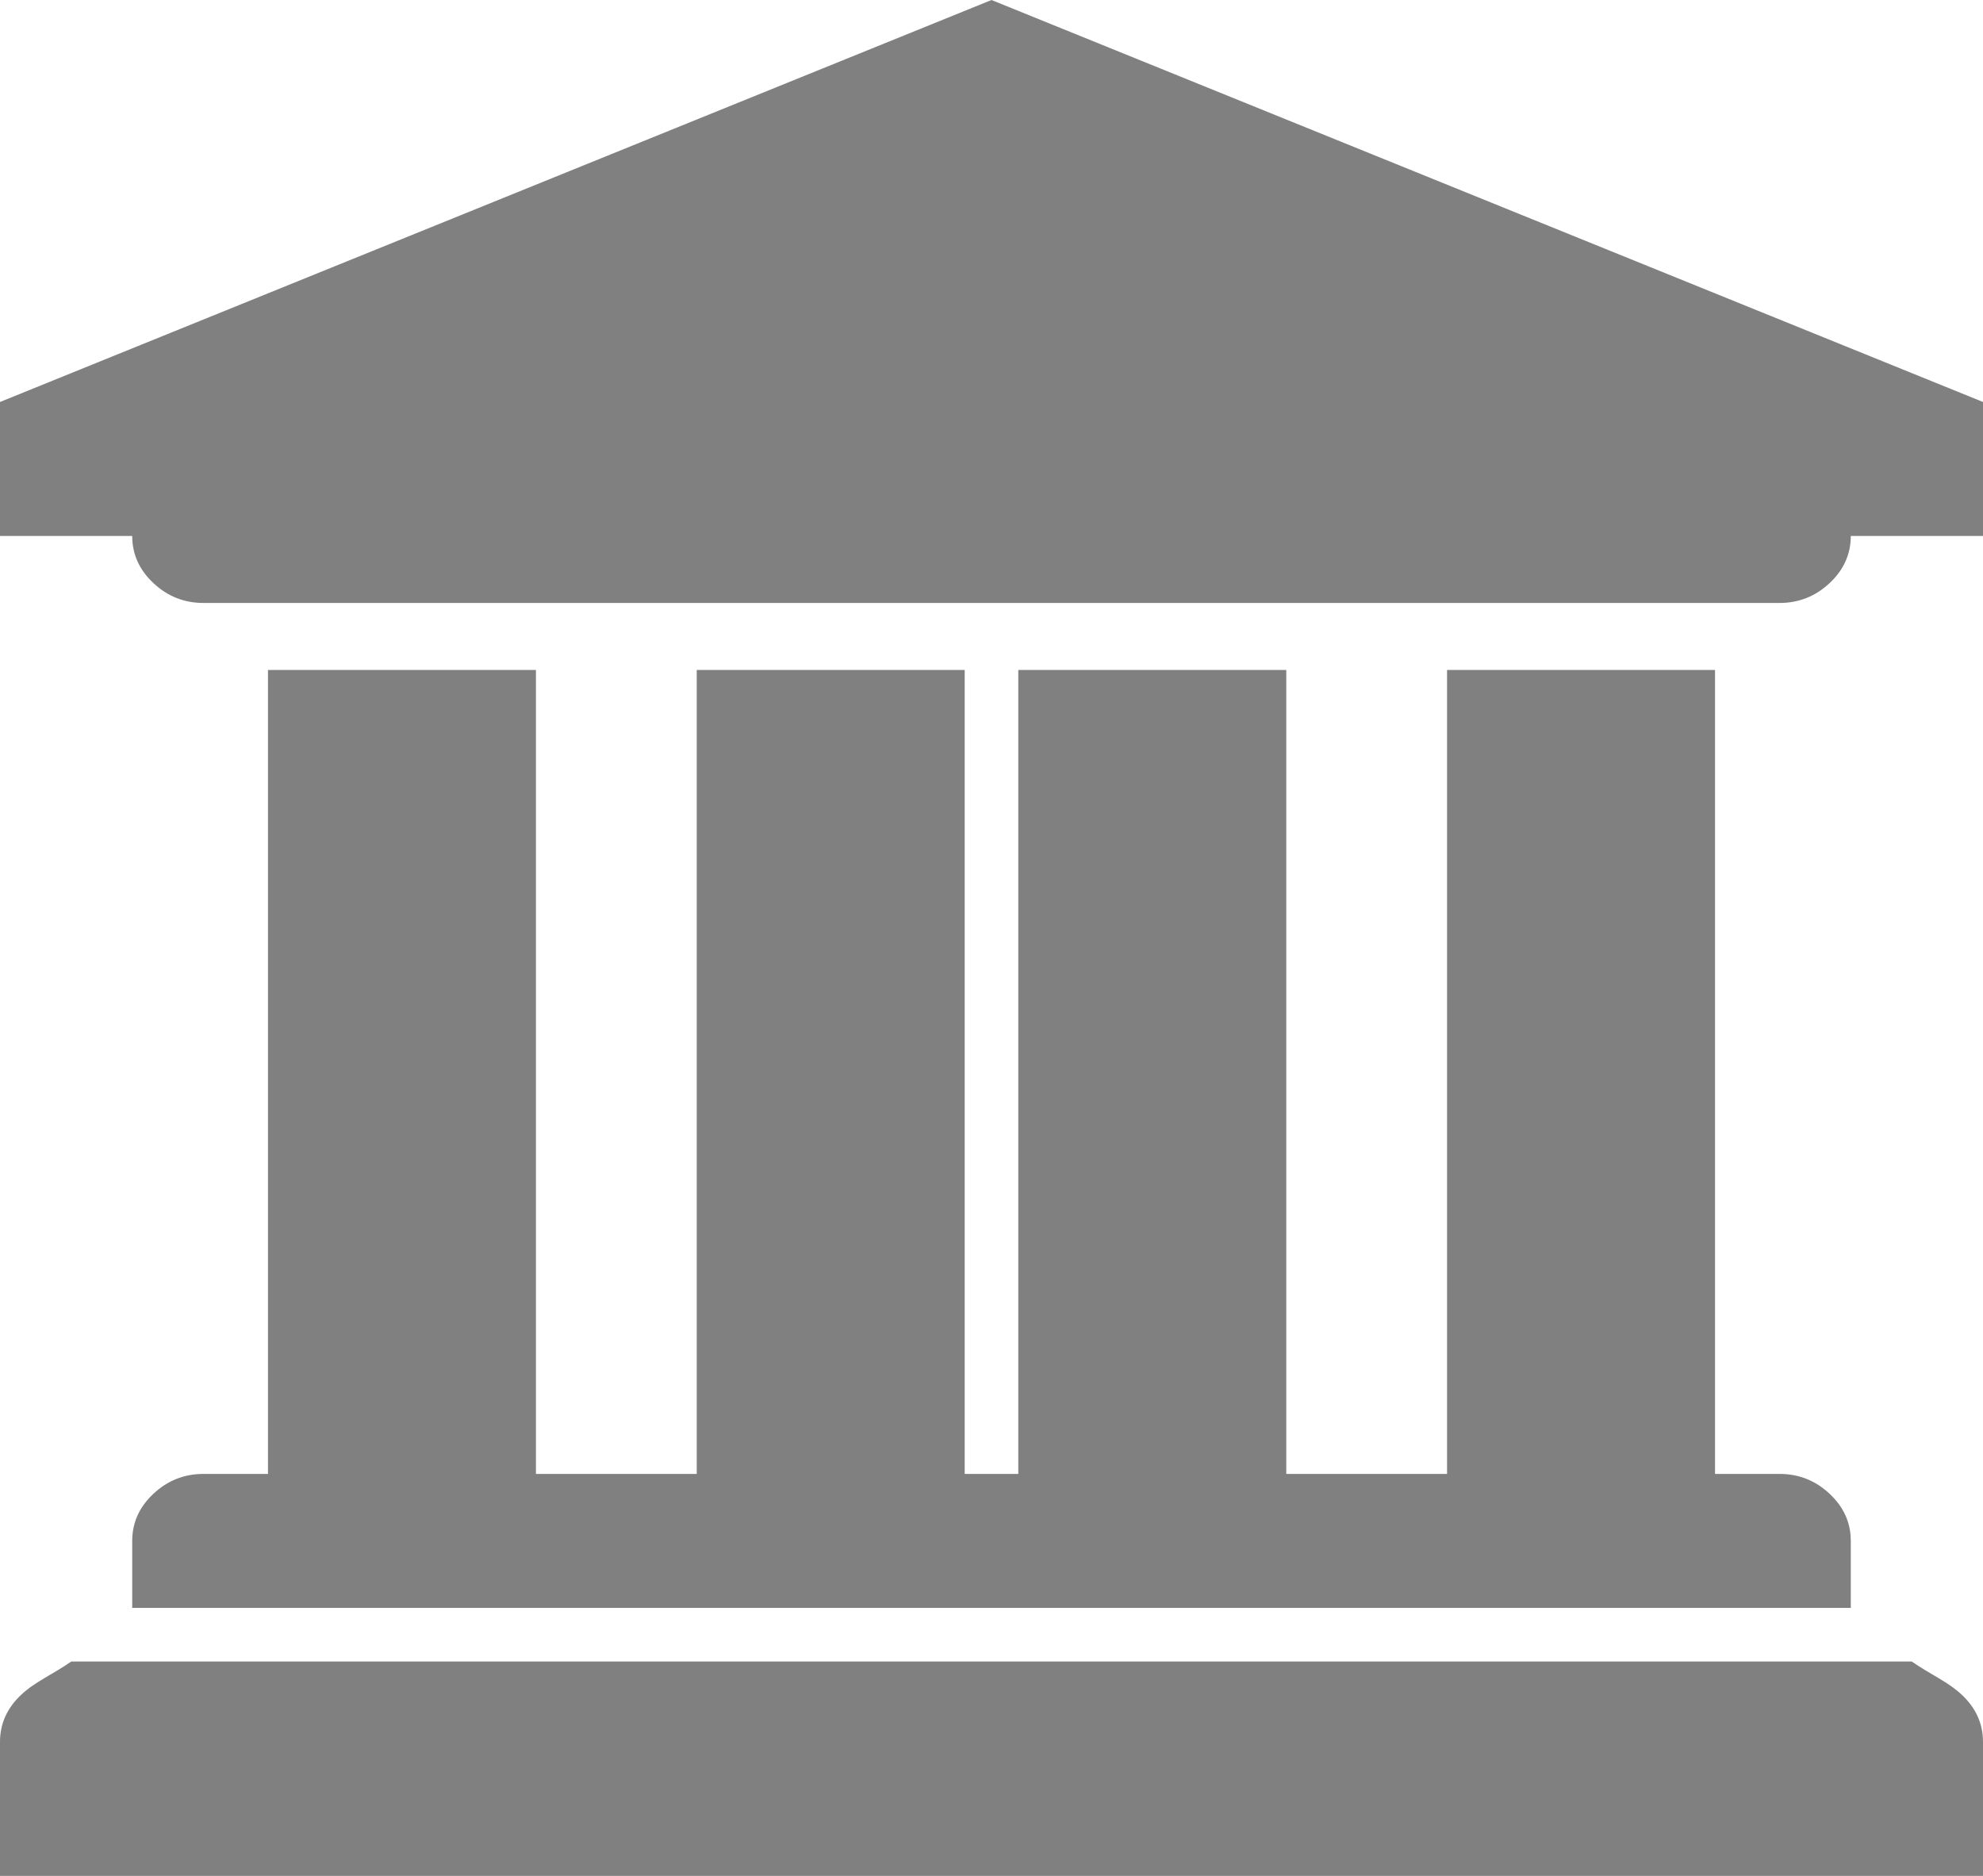 ﻿<?xml version="1.0" encoding="utf-8"?>
<svg version="1.1" xmlns:xlink="http://www.w3.org/1999/xlink" width="37px" height="35px" xmlns="http://www.w3.org/2000/svg">
  <g transform="matrix(1 0 0 1 -1710 -16 )">
    <path d="M 0 7.5  L 18.5 0  L 37 7.5  L 37 10  L 34.533 10  C 34.533 10.339  34.402 10.632  34.138 10.879  C 33.875 11.126  33.563 11.25  33.204 11.25  L 3.796 11.25  C 3.437 11.25  3.125 11.126  2.862 10.879  C 2.598 10.632  2.467 10.339  2.467 10  L 0 10  L 0 7.5  Z M 5 27.5  L 5 12.5  L 10 12.5  L 10 27.5  L 13 27.5  L 13 12.5  L 18 12.5  L 18 27.5  L 19 27.5  L 19 12.5  L 24 12.5  L 24 27.5  L 27 27.5  L 27 12.5  L 32 12.5  L 32 27.5  L 33.204 27.5  C 33.563 27.5  33.875 27.624  34.138 27.871  C 34.402 28.118  34.533 28.411  34.533 28.75  L 34.533 30  L 2.467 30  L 2.467 28.75  C 2.467 28.411  2.598 28.118  2.862 27.871  C 3.125 27.624  3.437 27.5  3.796 27.5  L 5 27.5  Z M 1.33 31  L 35.67 31  C 36.03 31.25  36.342 31.374  36.605 31.621  C 36.868 31.868  37 32.161  37 32.5  L 37 35  L 0 35  L 0 32.5  C 0 32.161  0.132 31.868  0.395 31.621  C 0.658 31.374  0.97 31.25  1.33 31  Z " fill-rule="nonzero" fill="#808080" stroke="none" transform="matrix(1 0 0 1 1710 16 )" />
  </g>
</svg>